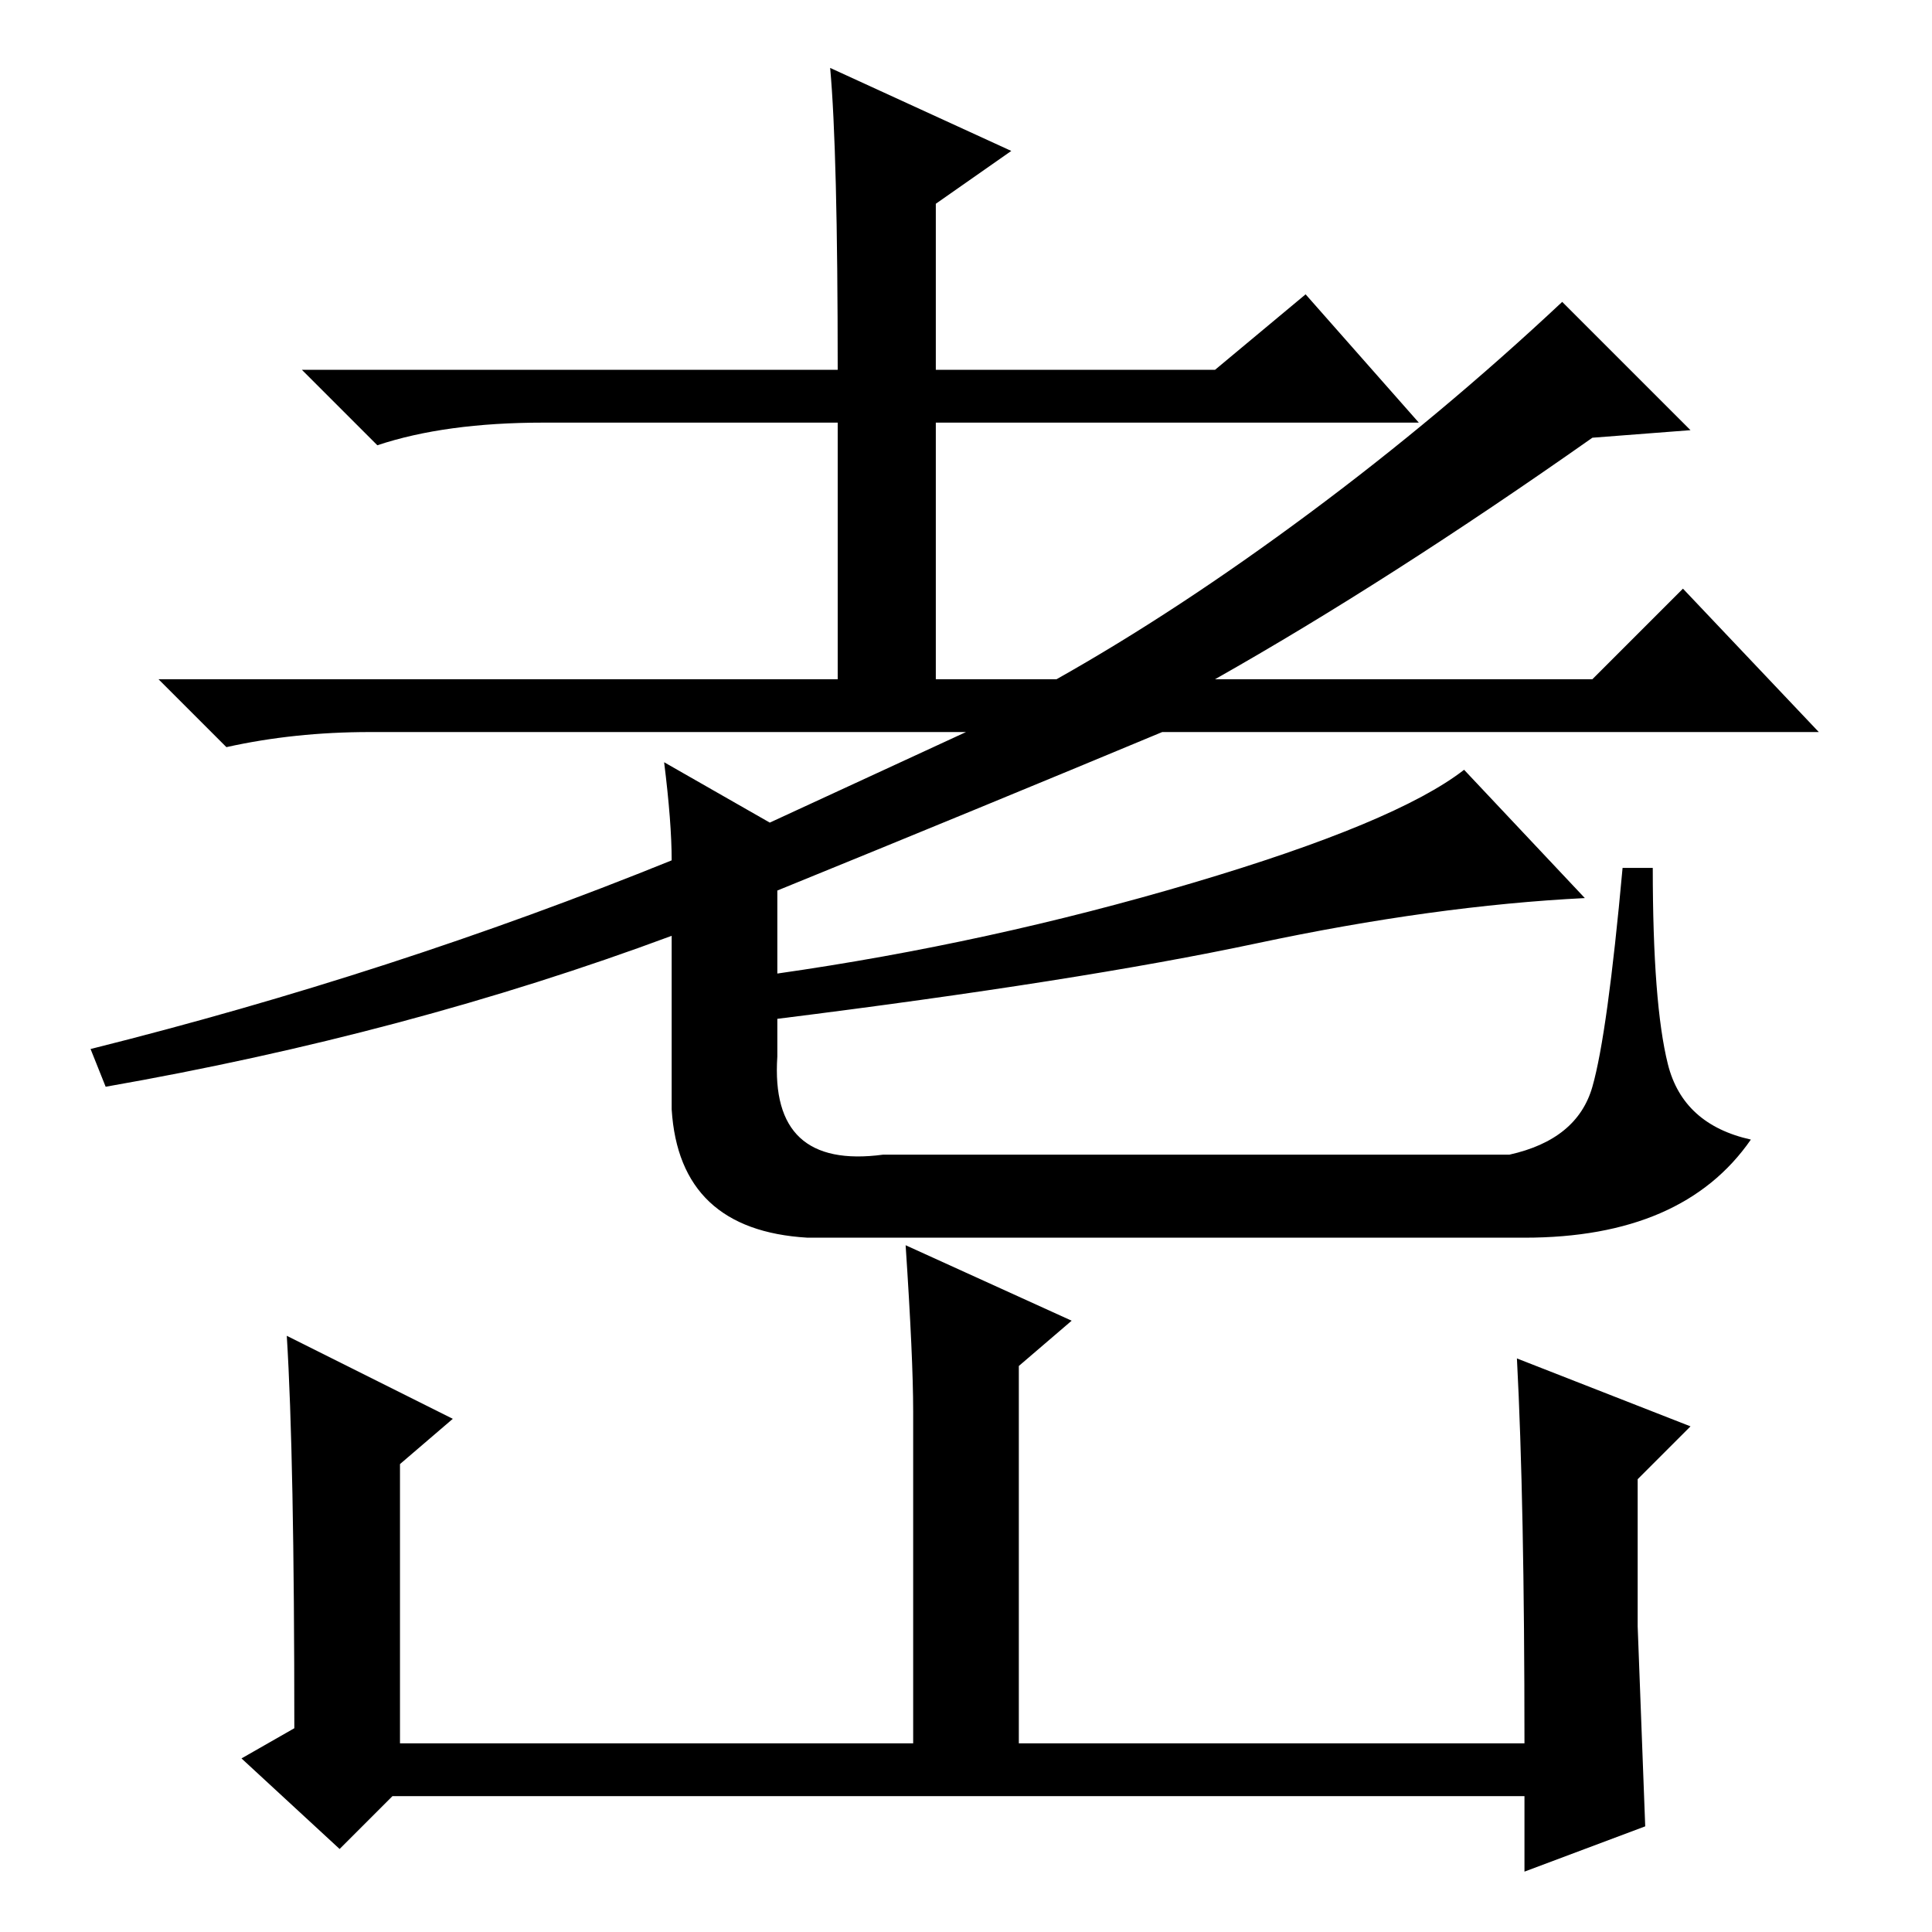 <?xml version="1.0" standalone="no"?>
<!DOCTYPE svg PUBLIC "-//W3C//DTD SVG 1.1//EN" "http://www.w3.org/Graphics/SVG/1.1/DTD/svg11.dtd" >
<svg xmlns="http://www.w3.org/2000/svg" xmlns:xlink="http://www.w3.org/1999/xlink" version="1.1" viewBox="0 -36 256 256">
  <g transform="matrix(1 0 0 -1 0 220)">
   <path fill="currentColor"
d="M128 159h-79q-10 0 -19 -2l-9 9h90v34h-39q-13 0 -22 -3l-10 10h71q0 29 -1 40l24 -11l-10 -7v-22h37l12 10l15 -17h-64v-34h16q16 9 33.5 22t33.5 28l17 -17l-13 -1q-27 -19 -50 -32h50l12 12l18 -19h-87q-24 -10 -51 -21v-11q28 4 55 12t36 15l16 -17q-20 -1 -43.5 -6
t-63.5 -10v-5q-1 -15 14 -13h83q9 2 11 9t4 29h4q0 -18 2 -26t11 -10q-9 -13 -30 -13h-95q-17 1 -18 17v23q-35 -13 -75 -20l-2 5q40 10 77 25q0 5 -1 13l14 -8zM121 69q0 7 -1 22l22 -10l-7 -6v-50h67q0 32 -1 51l23 -9l-7 -7v-19.5t1 -26.5l-16 -6v10h-150l-7 -7l-13 12
l7 4q0 36 -1 52l22 -11l-7 -6v-37h68v44z" />
  </g>

</svg>
